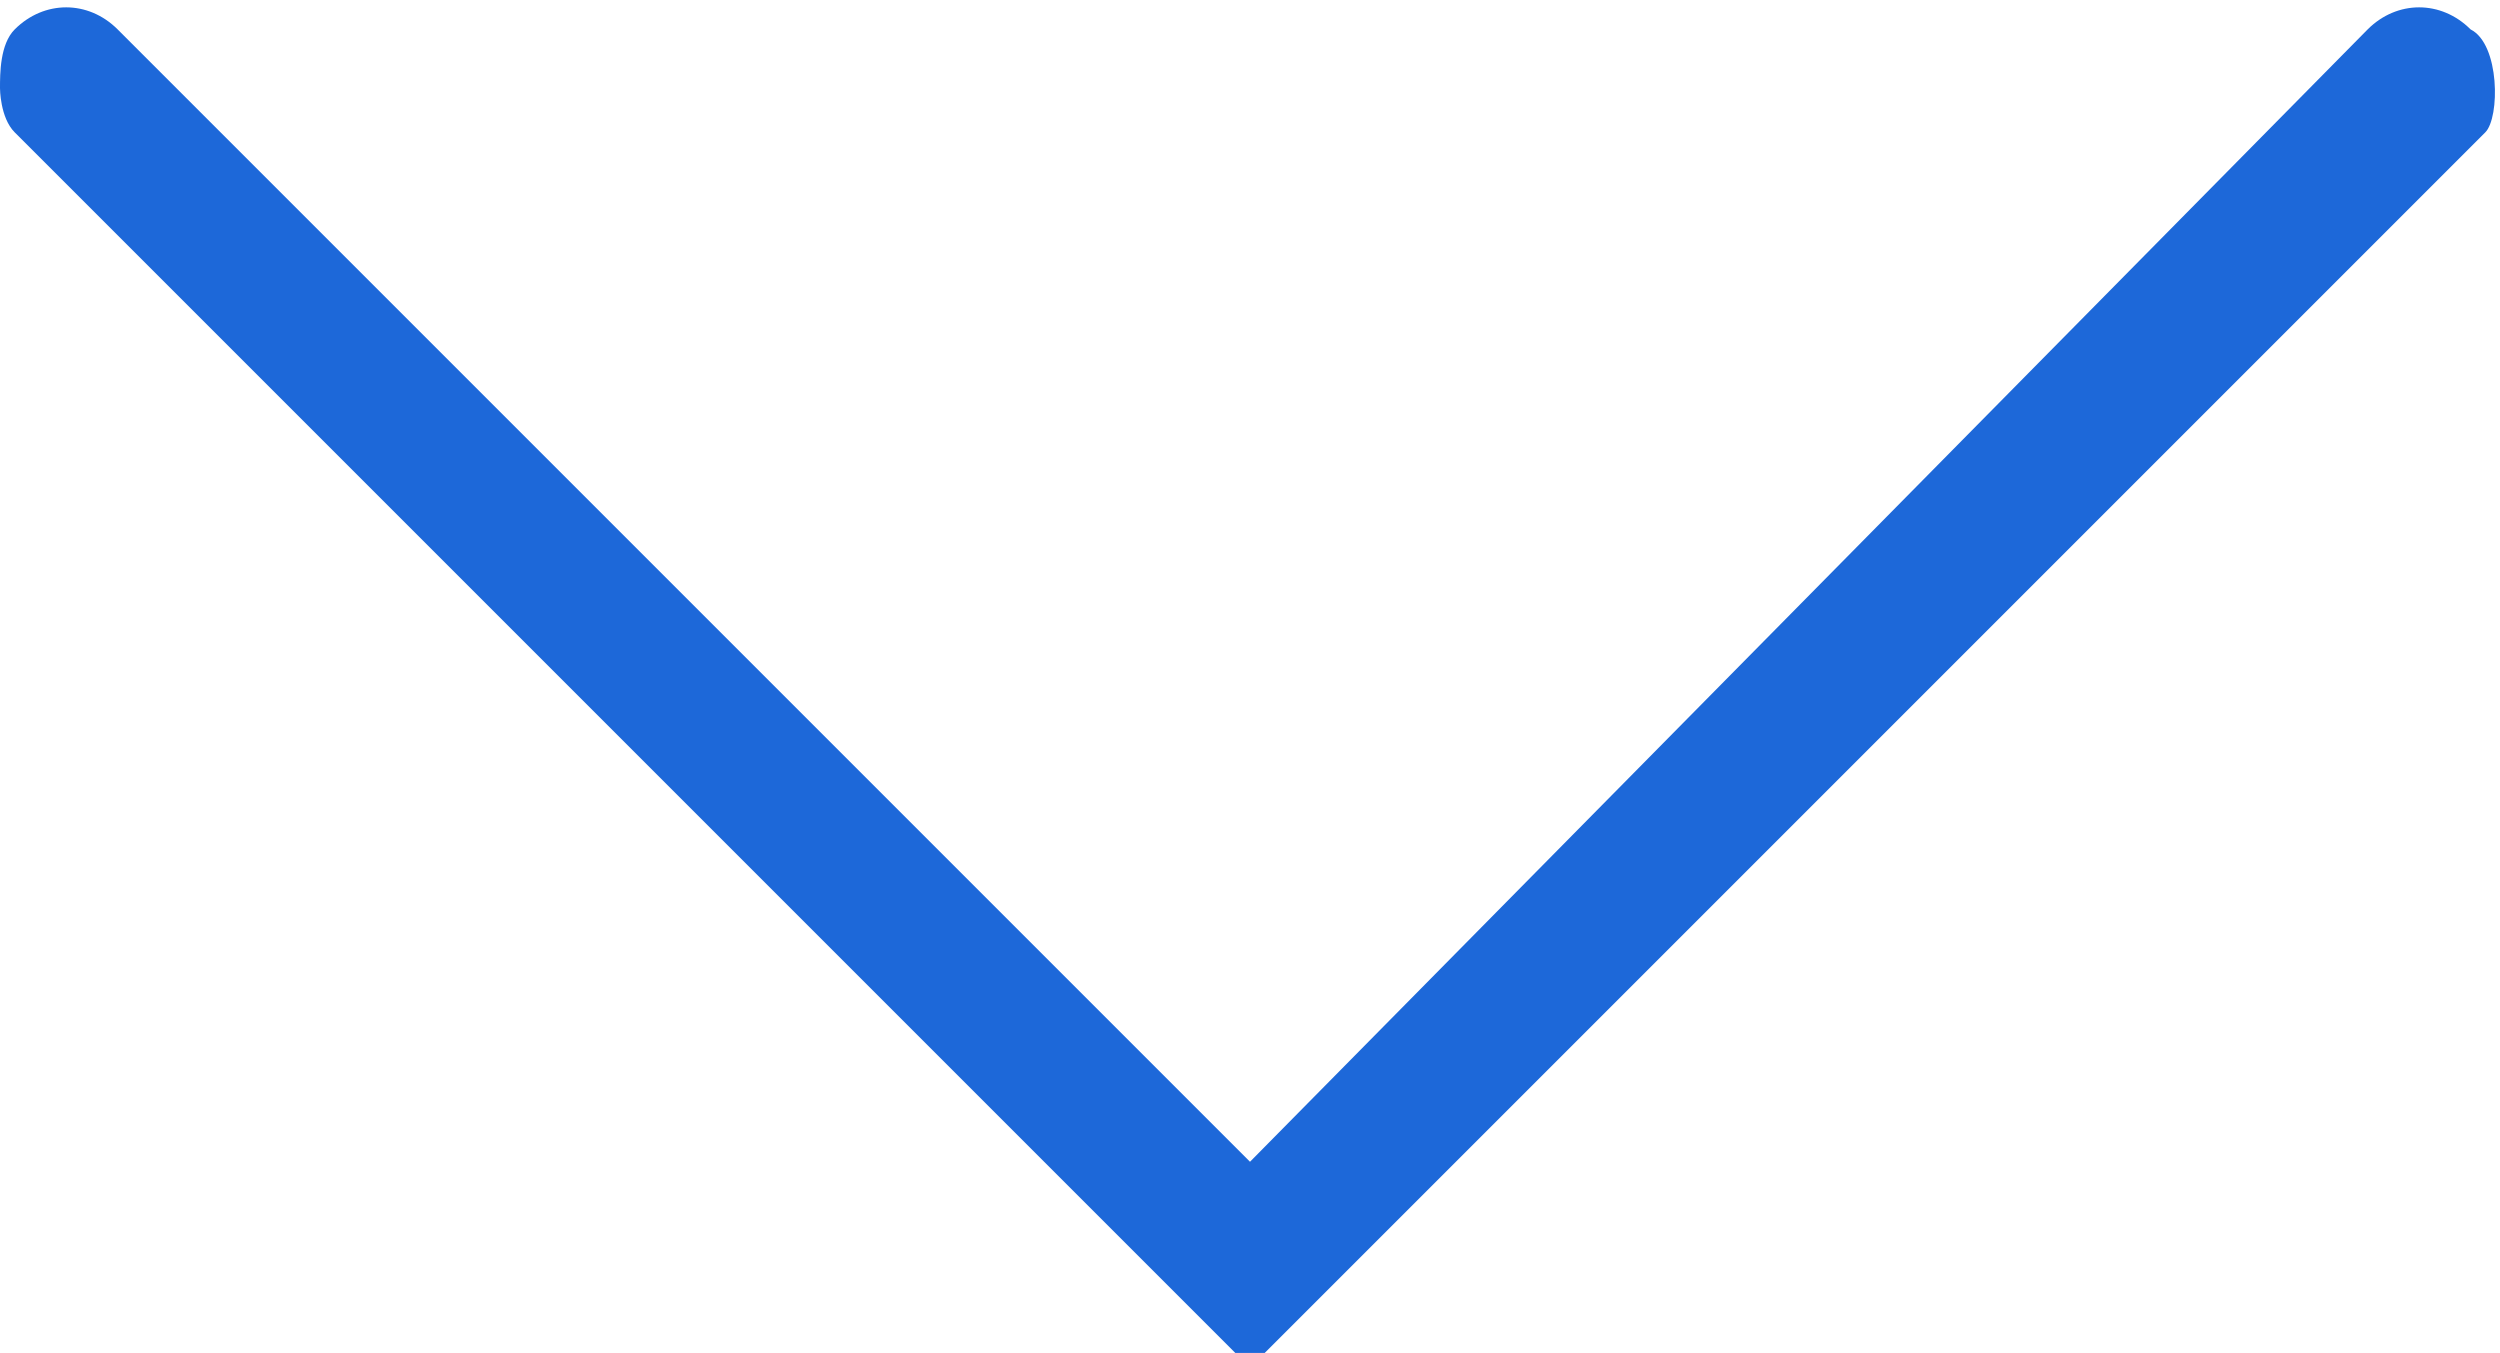 <?xml version="1.0" encoding="utf-8"?>
<!-- Generator: Adobe Illustrator 23.0.3, SVG Export Plug-In . SVG Version: 6.00 Build 0)  -->
<svg version="1.1" id="Слой_1" xmlns="http://www.w3.org/2000/svg" xmlns:xlink="http://www.w3.org/1999/xlink" x="0px" y="0px"
	 viewBox="0 0 17 9.2" style="enable-background:new 0 0 17 9.2;" xml:space="preserve">
<style type="text/css">
	.st0{fill:#1D68D9;}
</style>
<path class="st0" d="M0,0.6c0-0.1,0-0.3,0.1-0.4C0.3,0,0.6,0,0.8,0.2l7.7,7.7l7.6-7.7c0.2-0.2,0.5-0.2,0.7,0C17,0.3,17,0.8,16.9,0.9
	L8.5,9.3L0.1,0.9C0,0.8,0,0.6,0,0.6z"/>
</svg>
